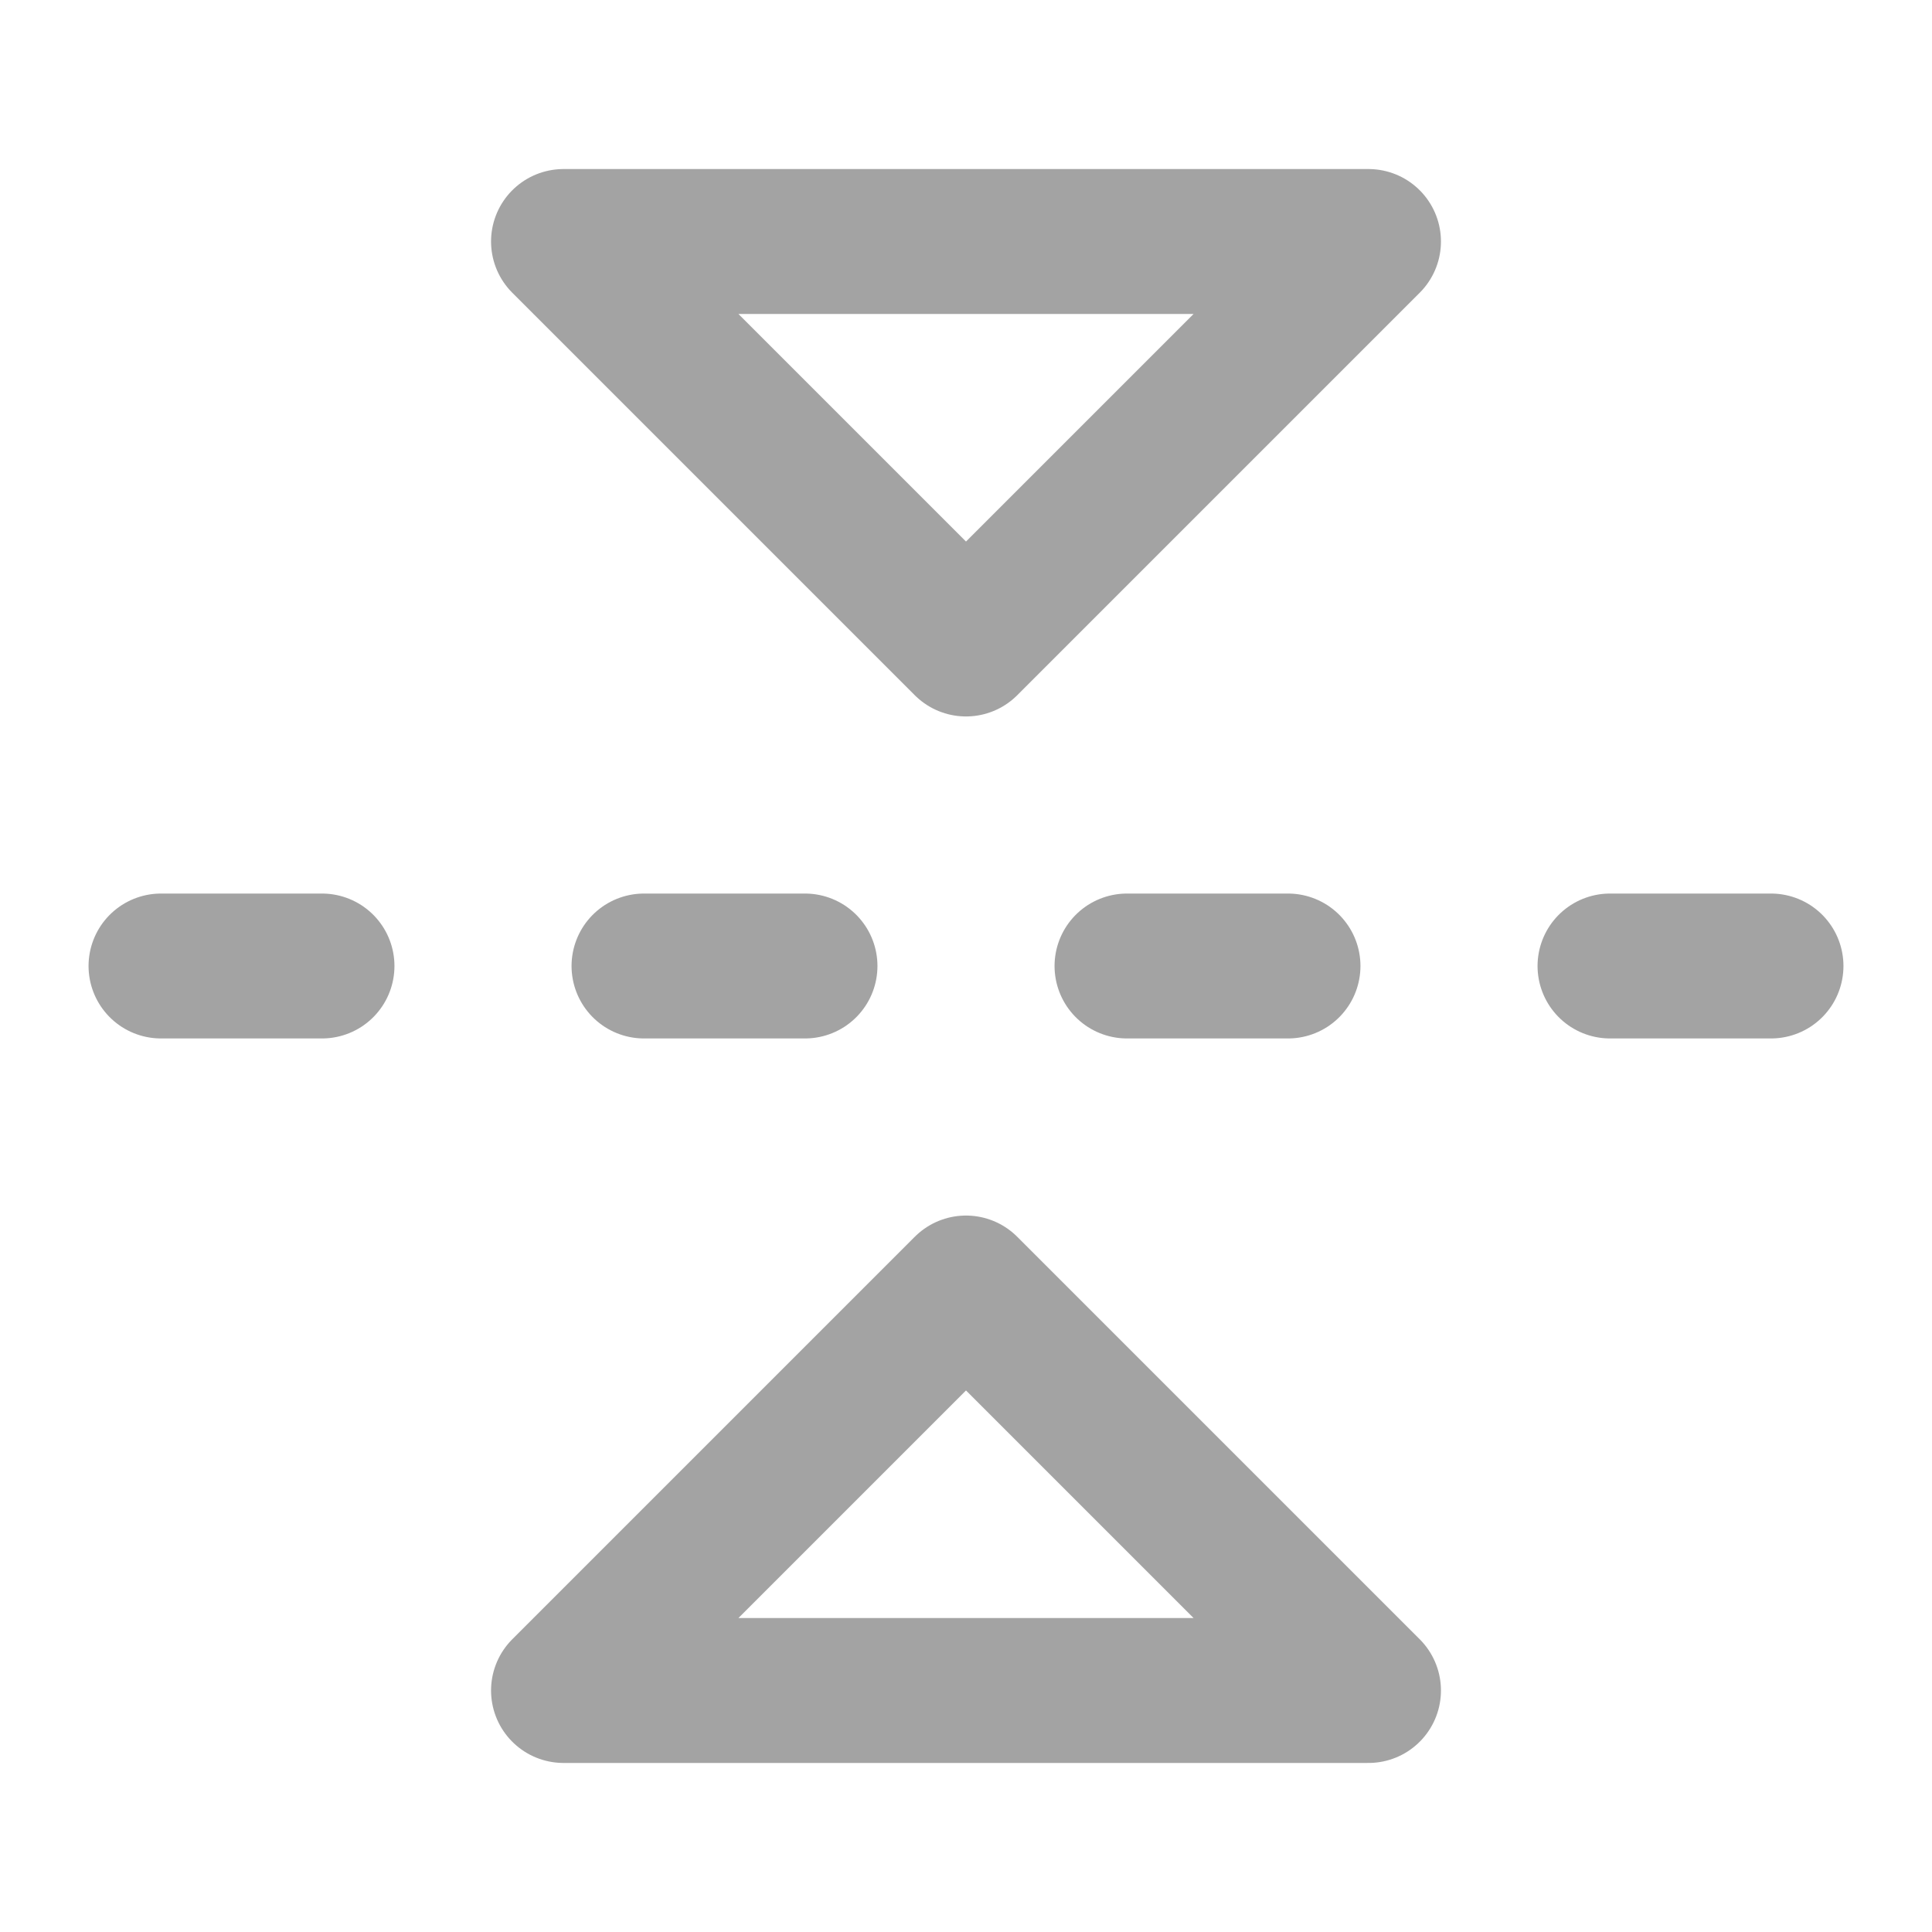 <svg width="24" height="24" viewBox="0 0 24 24" fill="none" xmlns="http://www.w3.org/2000/svg">
<path d="M4 12H2M10 12H8M16 12H14M22 12H20M17 3L12 8L7 3H17ZM17 21L12 16L7 21H17Z" stroke="#A3A3A3" stroke-width="1.8" stroke-linecap="round" stroke-linejoin="round"/>
</svg>

